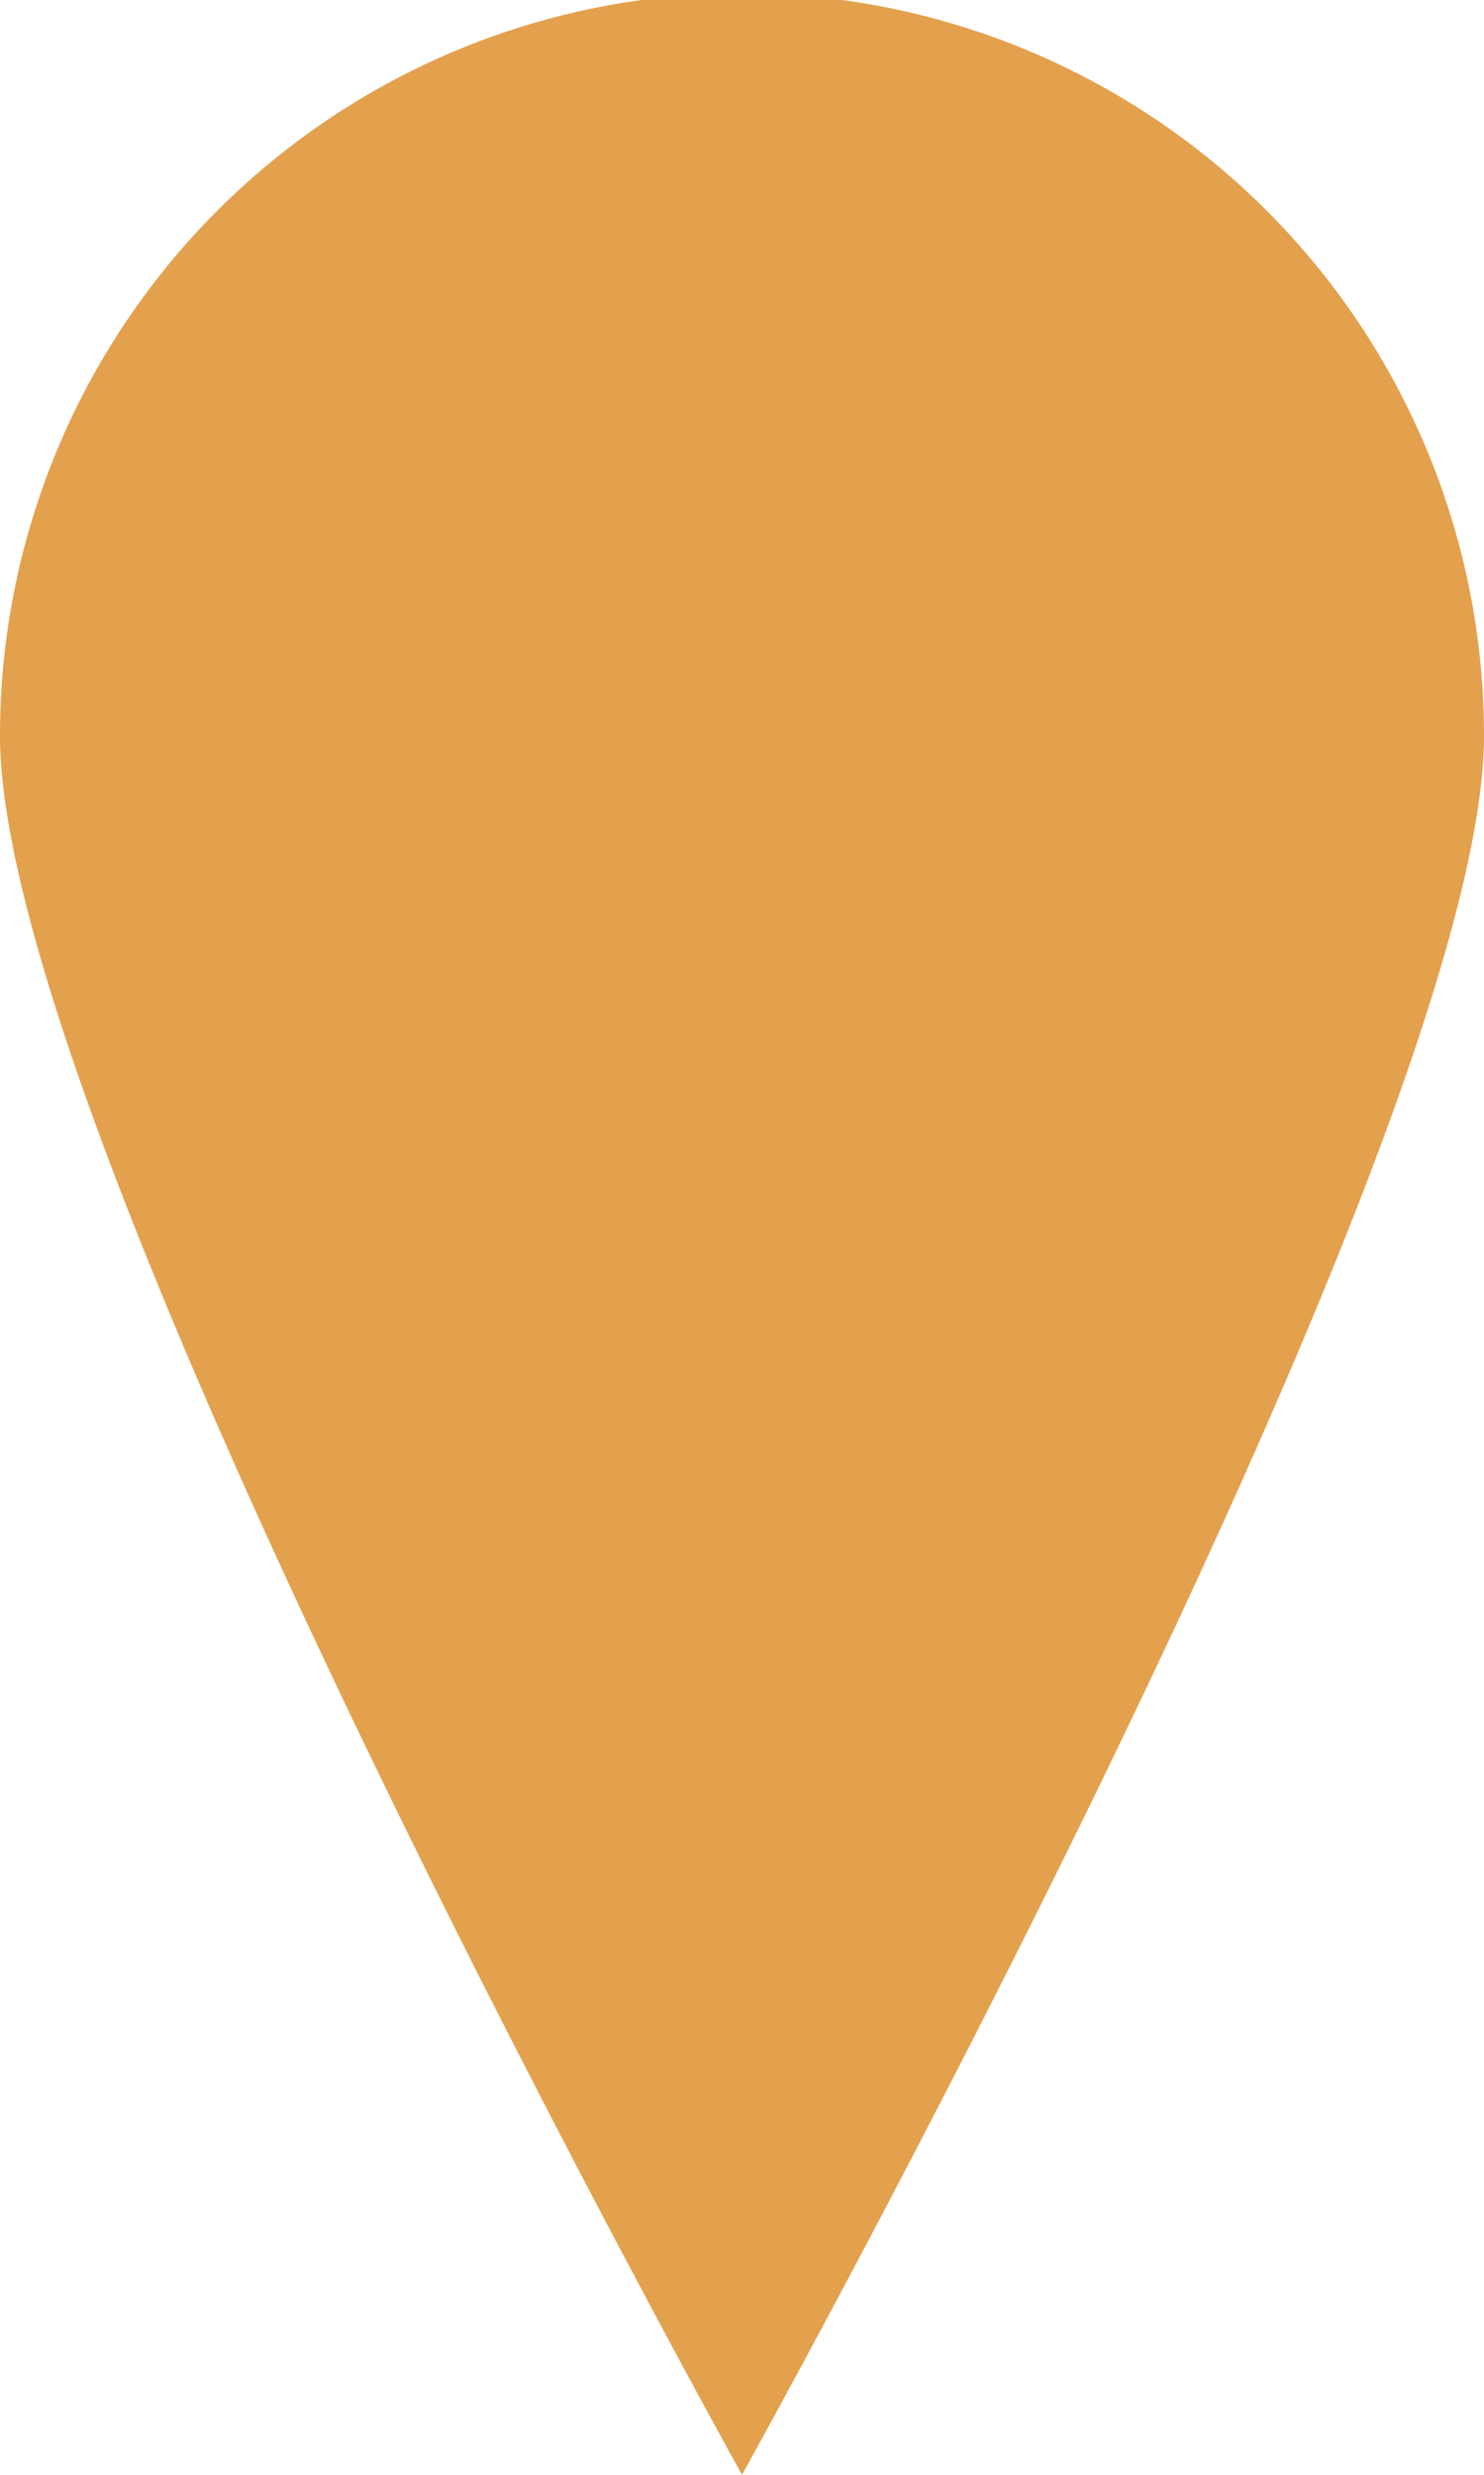 <?xml version="1.0" encoding="UTF-8"?> <svg xmlns="http://www.w3.org/2000/svg" viewBox="0 0 24 40"><path d="M24,11.89C24,18.46,12,40,12,40S0,18.46,0,11.89H0a12,12,0,0,1,24,0Z" fill="#E3A14E"></path></svg> 